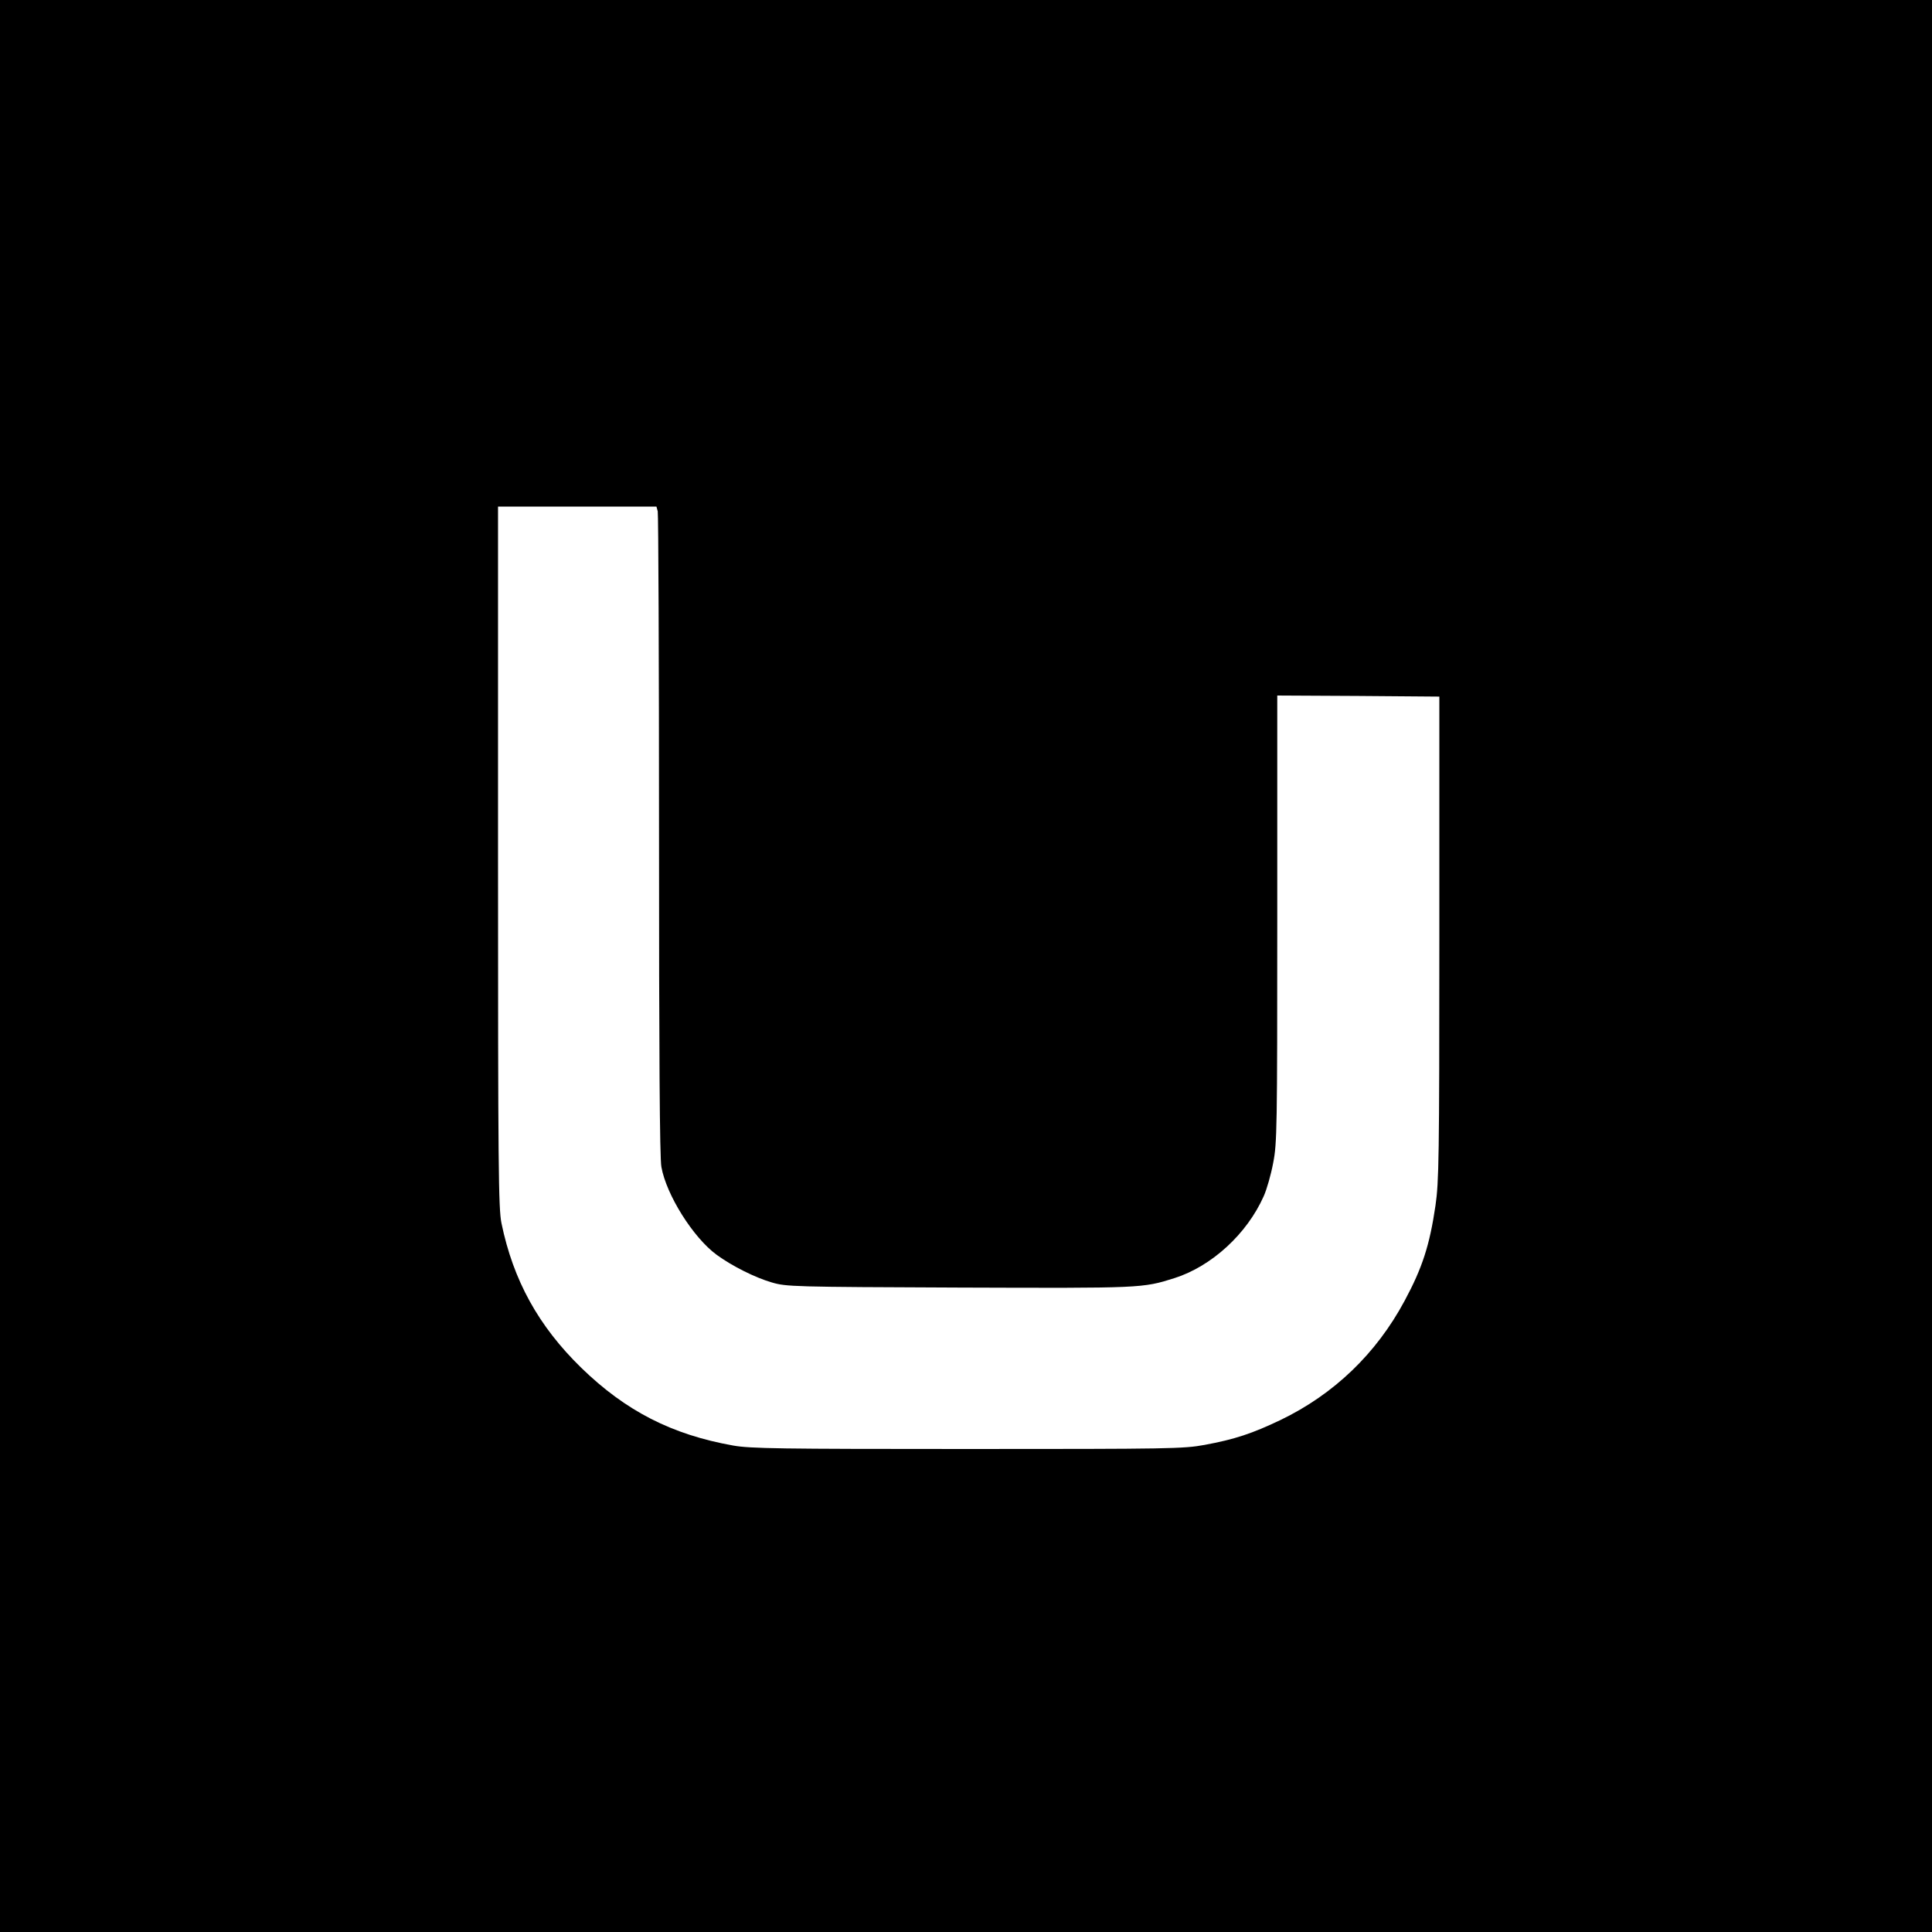 <?xml version="1.0" standalone="no"?>
<!DOCTYPE svg PUBLIC "-//W3C//DTD SVG 20010904//EN"
 "http://www.w3.org/TR/2001/REC-SVG-20010904/DTD/svg10.dtd">
<svg version="1.0" xmlns="http://www.w3.org/2000/svg"
 width="900pt" height="900pt" viewBox="0 0 900 900"
 preserveAspectRatio="xMidYMid meet">
<g transform="translate(0,900) scale(0.1,-0.1)"
fill="#000000" stroke="none">
<path d="M0 4500 l0 -4500 4500 0 4500 0 0 4500 0 4500 -4500 0 -4500 0 0
-4500z m3064 2118 c3 -13 6 -692 6 -1509 0 -1004 3 -1505 11 -1545 23 -130
148 -329 257 -409 71 -52 178 -106 257 -129 68 -20 96 -21 875 -24 850 -3 852
-3 1001 44 173 55 338 206 416 382 14 31 34 101 44 155 18 92 19 157 19 1137
l0 1040 378 -2 377 -3 0 -1125 c0 -1026 -2 -1136 -18 -1246 -27 -184 -61 -290
-144 -444 -132 -246 -329 -435 -578 -555 -132 -63 -213 -90 -354 -116 -99 -18
-159 -19 -1105 -19 -877 0 -1010 2 -1090 16 -287 51 -501 161 -708 362 -199
194 -317 407 -372 674 -14 69 -16 258 -16 1708 l0 1630 369 0 369 0 6 -22z"/>
</g>
</svg>
